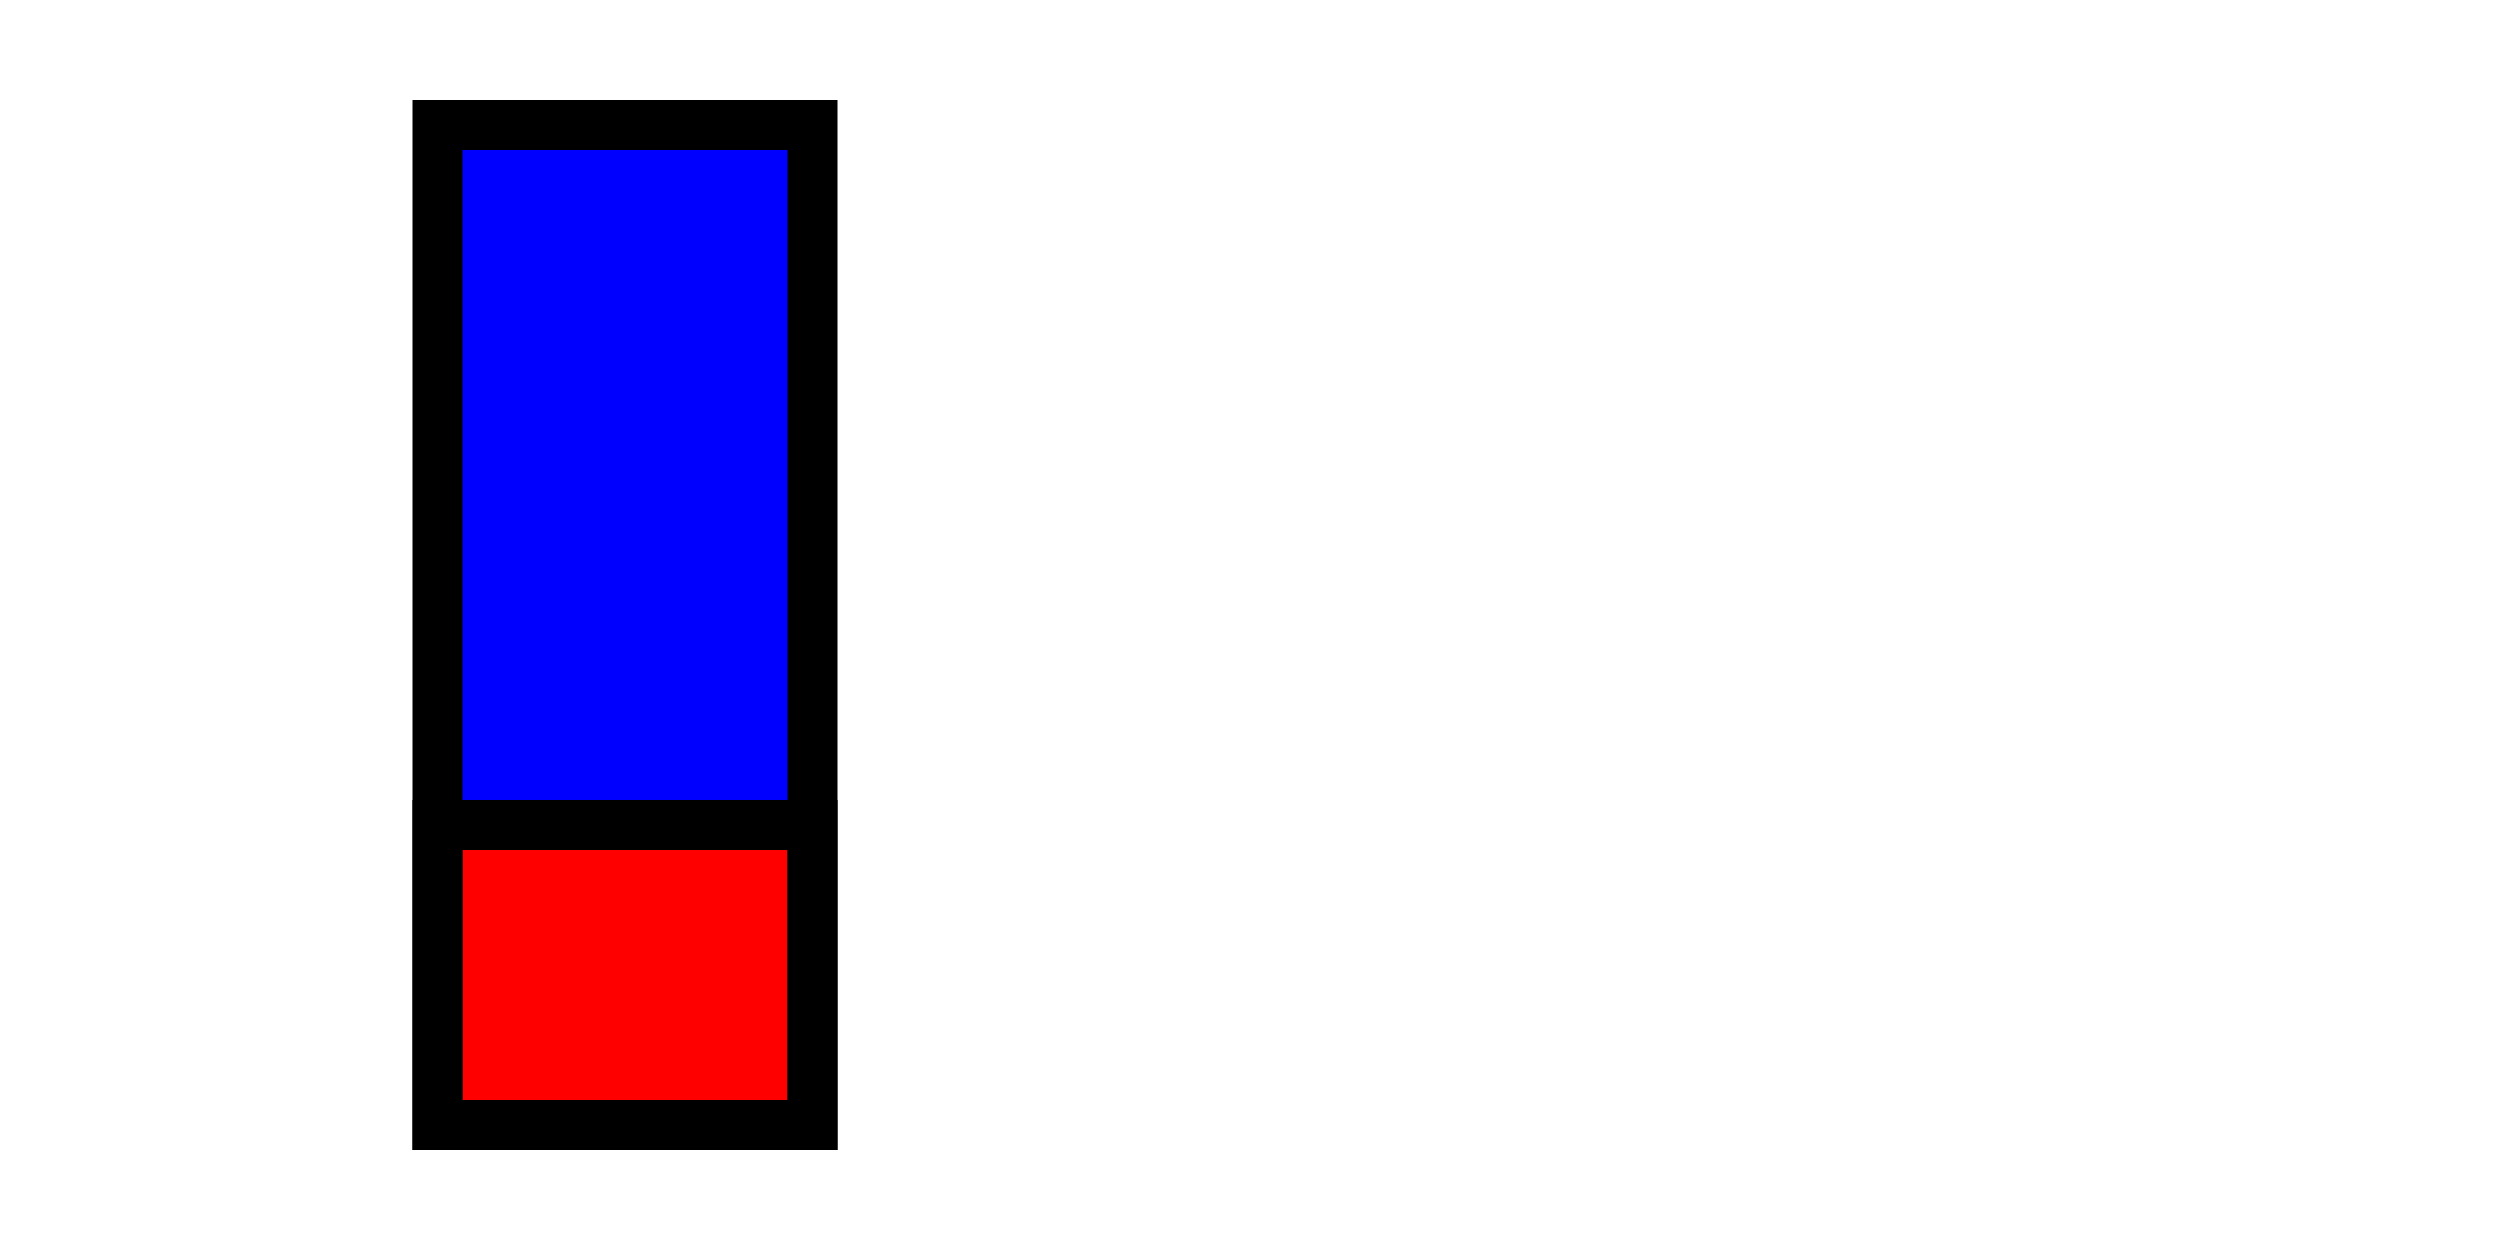 <?xml version="1.0" encoding="UTF-8"?>
<svg xmlns="http://www.w3.org/2000/svg" xmlns:l="http://www.w3.org/1999/xlink" version="1.1" width="200mm" height="100mm" viewBox="0 0 200 100" color-profile="auto" color-interpolation="linearRGB" color-interpolation-filters="linearRGB"><?xpacket begin="﻿" id="W5M0MpCehiHzreSzNTczkc9d"?><x:xmpmeta xmlns:x="adobe:ns:meta/"><r:RDF xmlns:r="http://www.w3.org/1999/02/22-rdf-syntax-ns#" xmlns:d="http://purl.org/dc/elements/1.1/" xmlns:x="http://ns.adobe.com/xap/1.0/"><r:Description r:about=""></r:Description></r:RDF></x:xmpmeta><?xpacket end="w"?><g fill="none" stroke-miterlimit="9.981" transform="matrix(100 0 0 -100 -0 100)"><g transform="translate(0.5 0.5)"><defs><path id="i1" d="M-0.15 -0.4L0.15 -0.4L0.15 0.4L-0.15 0.4Z"/></defs><use l:href="#i1" fill="#0000FF"/><defs><path id="i2" d="M-0.15 -0.4L0.15 -0.4L0.15 -0.16L-0.15 -0.16Z"/></defs><use l:href="#i2" fill="#FF0000"/><use l:href="#i2" stroke-width="0.04" stroke="#000000"/><use l:href="#i1" stroke-width="0.04" stroke="#000000"/></g></g></svg>